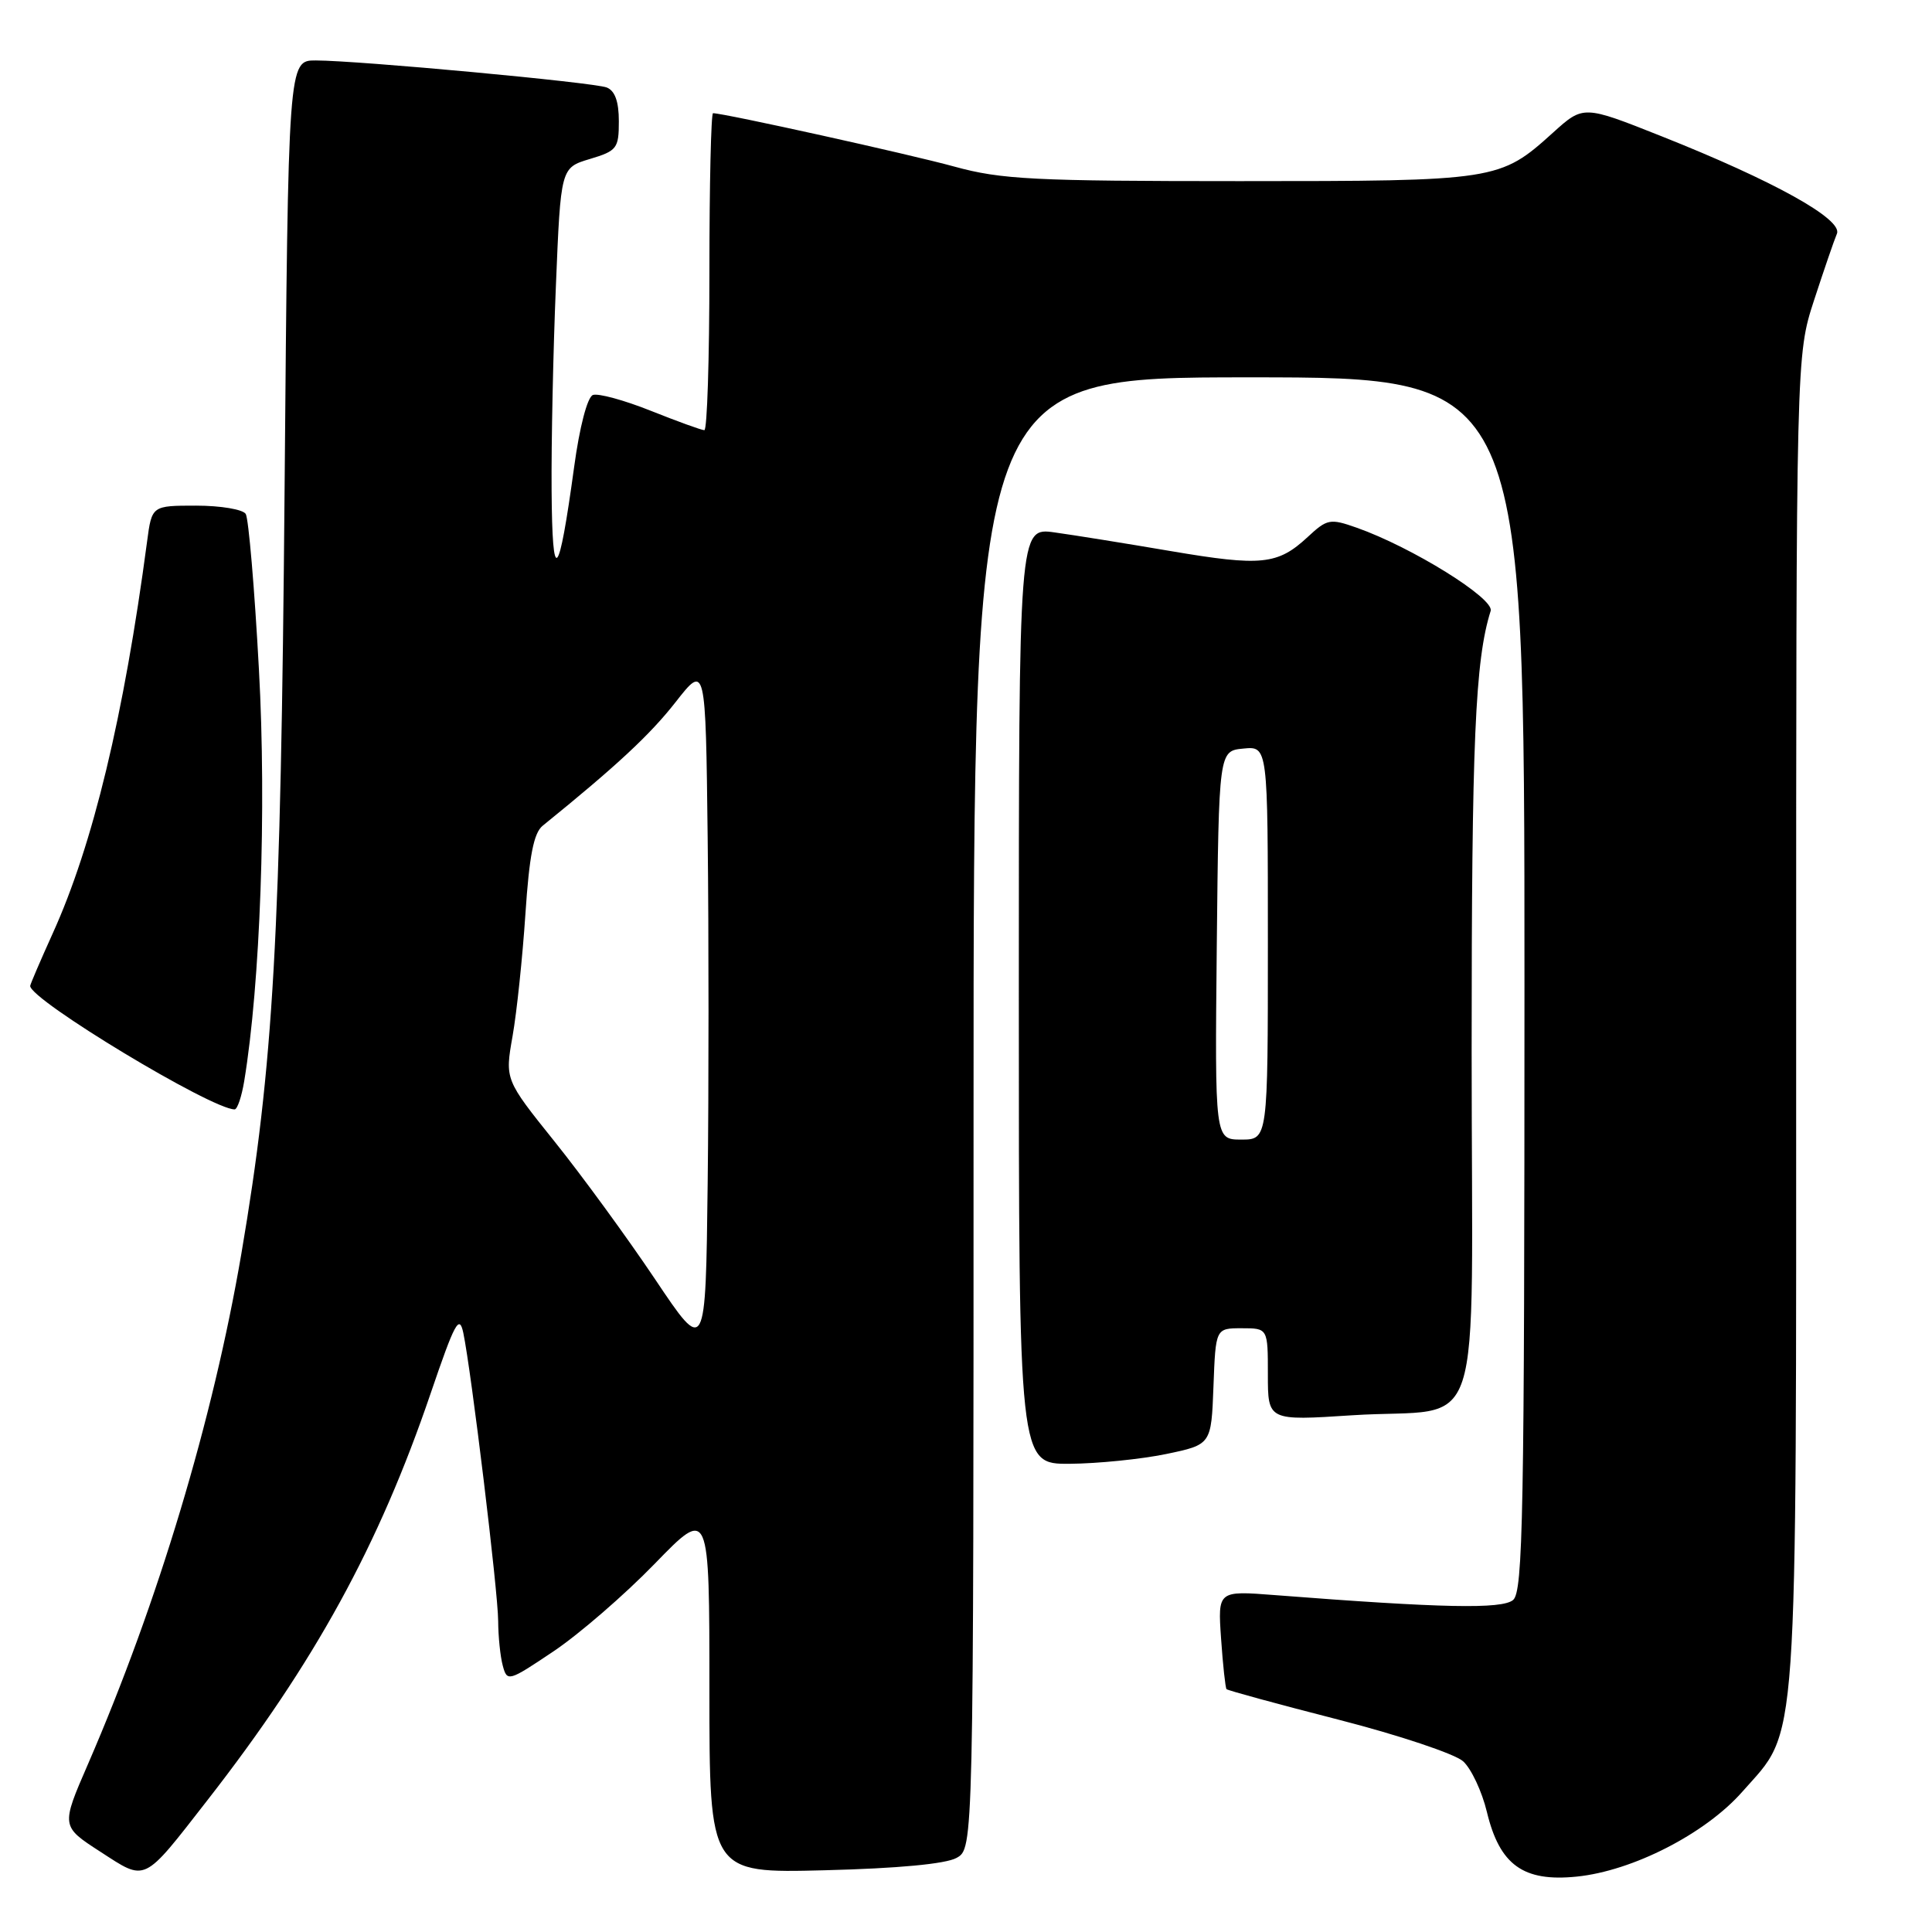<?xml version="1.0" encoding="UTF-8" standalone="no"?>
<!DOCTYPE svg PUBLIC "-//W3C//DTD SVG 1.1//EN" "http://www.w3.org/Graphics/SVG/1.1/DTD/svg11.dtd" >
<svg xmlns="http://www.w3.org/2000/svg" xmlns:xlink="http://www.w3.org/1999/xlink" version="1.1" viewBox="0 0 256 256">
 <g >
 <path fill="currentColor"
d=" M 27.49 238.53 C 41.71 220.28 50.20 204.79 57.07 184.61 C 60.26 175.25 60.86 174.12 61.39 176.61 C 62.45 181.68 66.00 210.93 66.01 214.79 C 66.02 216.83 66.29 219.50 66.62 220.71 C 67.20 222.87 67.37 222.82 73.36 218.80 C 76.74 216.53 82.76 211.32 86.75 207.21 C 94.00 199.74 94.00 199.74 94.00 223.97 C 94.00 248.21 94.00 248.21 109.25 247.82 C 118.91 247.58 125.33 246.98 126.75 246.18 C 129.00 244.93 129.00 244.93 129.00 147.46 C 129.00 50.00 129.00 50.00 165.50 50.00 C 202.00 50.00 202.00 50.00 202.00 130.38 C 202.00 200.77 201.81 210.91 200.49 212.01 C 199.01 213.24 191.08 213.08 168.93 211.36 C 161.36 210.77 161.36 210.77 161.80 217.14 C 162.04 220.64 162.37 223.64 162.52 223.82 C 162.67 223.99 169.34 225.81 177.34 227.86 C 185.34 229.91 192.78 232.40 193.87 233.38 C 194.95 234.36 196.37 237.38 197.02 240.09 C 198.71 247.12 201.84 249.38 208.92 248.66 C 216.34 247.91 225.98 242.97 230.87 237.41 C 238.36 228.90 238.00 234.05 238.00 135.36 C 238.00 47.08 238.00 47.08 240.37 39.79 C 241.68 35.78 243.04 31.81 243.40 30.97 C 244.21 29.06 235.00 23.95 220.15 18.05 C 209.81 13.94 209.81 13.94 205.79 17.57 C 198.74 23.94 198.33 24.00 164.26 24.00 C 136.96 24.00 132.67 23.78 126.48 22.08 C 120.53 20.44 95.94 15.00 94.48 15.00 C 94.22 15.00 94.00 24.45 94.00 36.00 C 94.00 47.55 93.70 57.00 93.33 57.00 C 92.96 57.00 89.77 55.84 86.23 54.43 C 82.70 53.02 79.25 52.08 78.56 52.34 C 77.83 52.62 76.79 56.58 76.07 61.92 C 74.02 76.91 73.18 77.77 73.09 65.00 C 73.04 58.67 73.30 46.46 73.66 37.86 C 74.30 22.23 74.30 22.23 78.15 21.07 C 81.75 19.99 82.00 19.67 82.00 16.07 C 82.00 13.44 81.48 12.02 80.39 11.59 C 78.60 10.91 47.64 8.03 41.85 8.01 C 38.19 8.00 38.19 8.00 37.71 64.75 C 37.21 124.21 36.25 141.06 31.98 166.13 C 28.23 188.09 20.94 212.34 11.66 233.75 C 8.08 241.99 8.08 241.99 13.29 245.36 C 19.43 249.33 18.86 249.61 27.49 238.53 Z  M 154.50 192.67 C 160.50 191.42 160.50 191.42 160.79 183.71 C 161.08 176.00 161.08 176.00 164.54 176.00 C 168.00 176.00 168.00 176.00 168.00 182.13 C 168.00 188.26 168.00 188.26 179.19 187.53 C 197.03 186.38 195.00 192.59 195.00 139.16 C 195.00 98.18 195.46 87.50 197.52 80.95 C 198.04 79.31 187.06 72.49 179.76 69.92 C 176.24 68.68 175.86 68.75 173.26 71.17 C 169.30 74.84 167.14 75.06 155.18 73.03 C 149.31 72.03 142.36 70.91 139.75 70.55 C 135.00 69.88 135.00 69.88 135.00 131.94 C 135.00 194.00 135.00 194.00 141.75 193.96 C 145.46 193.93 151.20 193.35 154.50 192.67 Z  M 32.36 143.25 C 34.49 130.36 35.33 107.19 34.31 88.72 C 33.73 77.99 32.94 68.71 32.56 68.10 C 32.19 67.50 29.24 67.00 26.00 67.00 C 20.12 67.00 20.12 67.00 19.49 71.75 C 16.42 94.87 12.31 111.95 6.99 123.67 C 5.35 127.30 4.00 130.44 4.00 130.64 C 4.00 132.49 28.03 147.00 31.09 147.00 C 31.45 147.00 32.02 145.31 32.36 143.25 Z  M 86.80 169.50 C 83.11 164.00 77.13 155.80 73.50 151.28 C 66.90 143.05 66.90 143.05 67.92 137.28 C 68.48 134.10 69.24 126.82 69.62 121.11 C 70.13 113.41 70.72 110.38 71.90 109.42 C 81.73 101.46 86.12 97.37 89.50 93.06 C 93.50 87.95 93.50 87.95 93.77 111.04 C 93.92 123.74 93.92 144.34 93.77 156.82 C 93.50 179.50 93.50 179.50 86.80 169.50 Z  M 161.23 125.25 C 161.50 99.50 161.50 99.50 164.75 99.19 C 168.00 98.87 168.00 98.87 168.00 124.94 C 168.00 151.00 168.00 151.00 164.48 151.00 C 160.97 151.00 160.97 151.00 161.23 125.25 Z "/>
</g>
</svg>